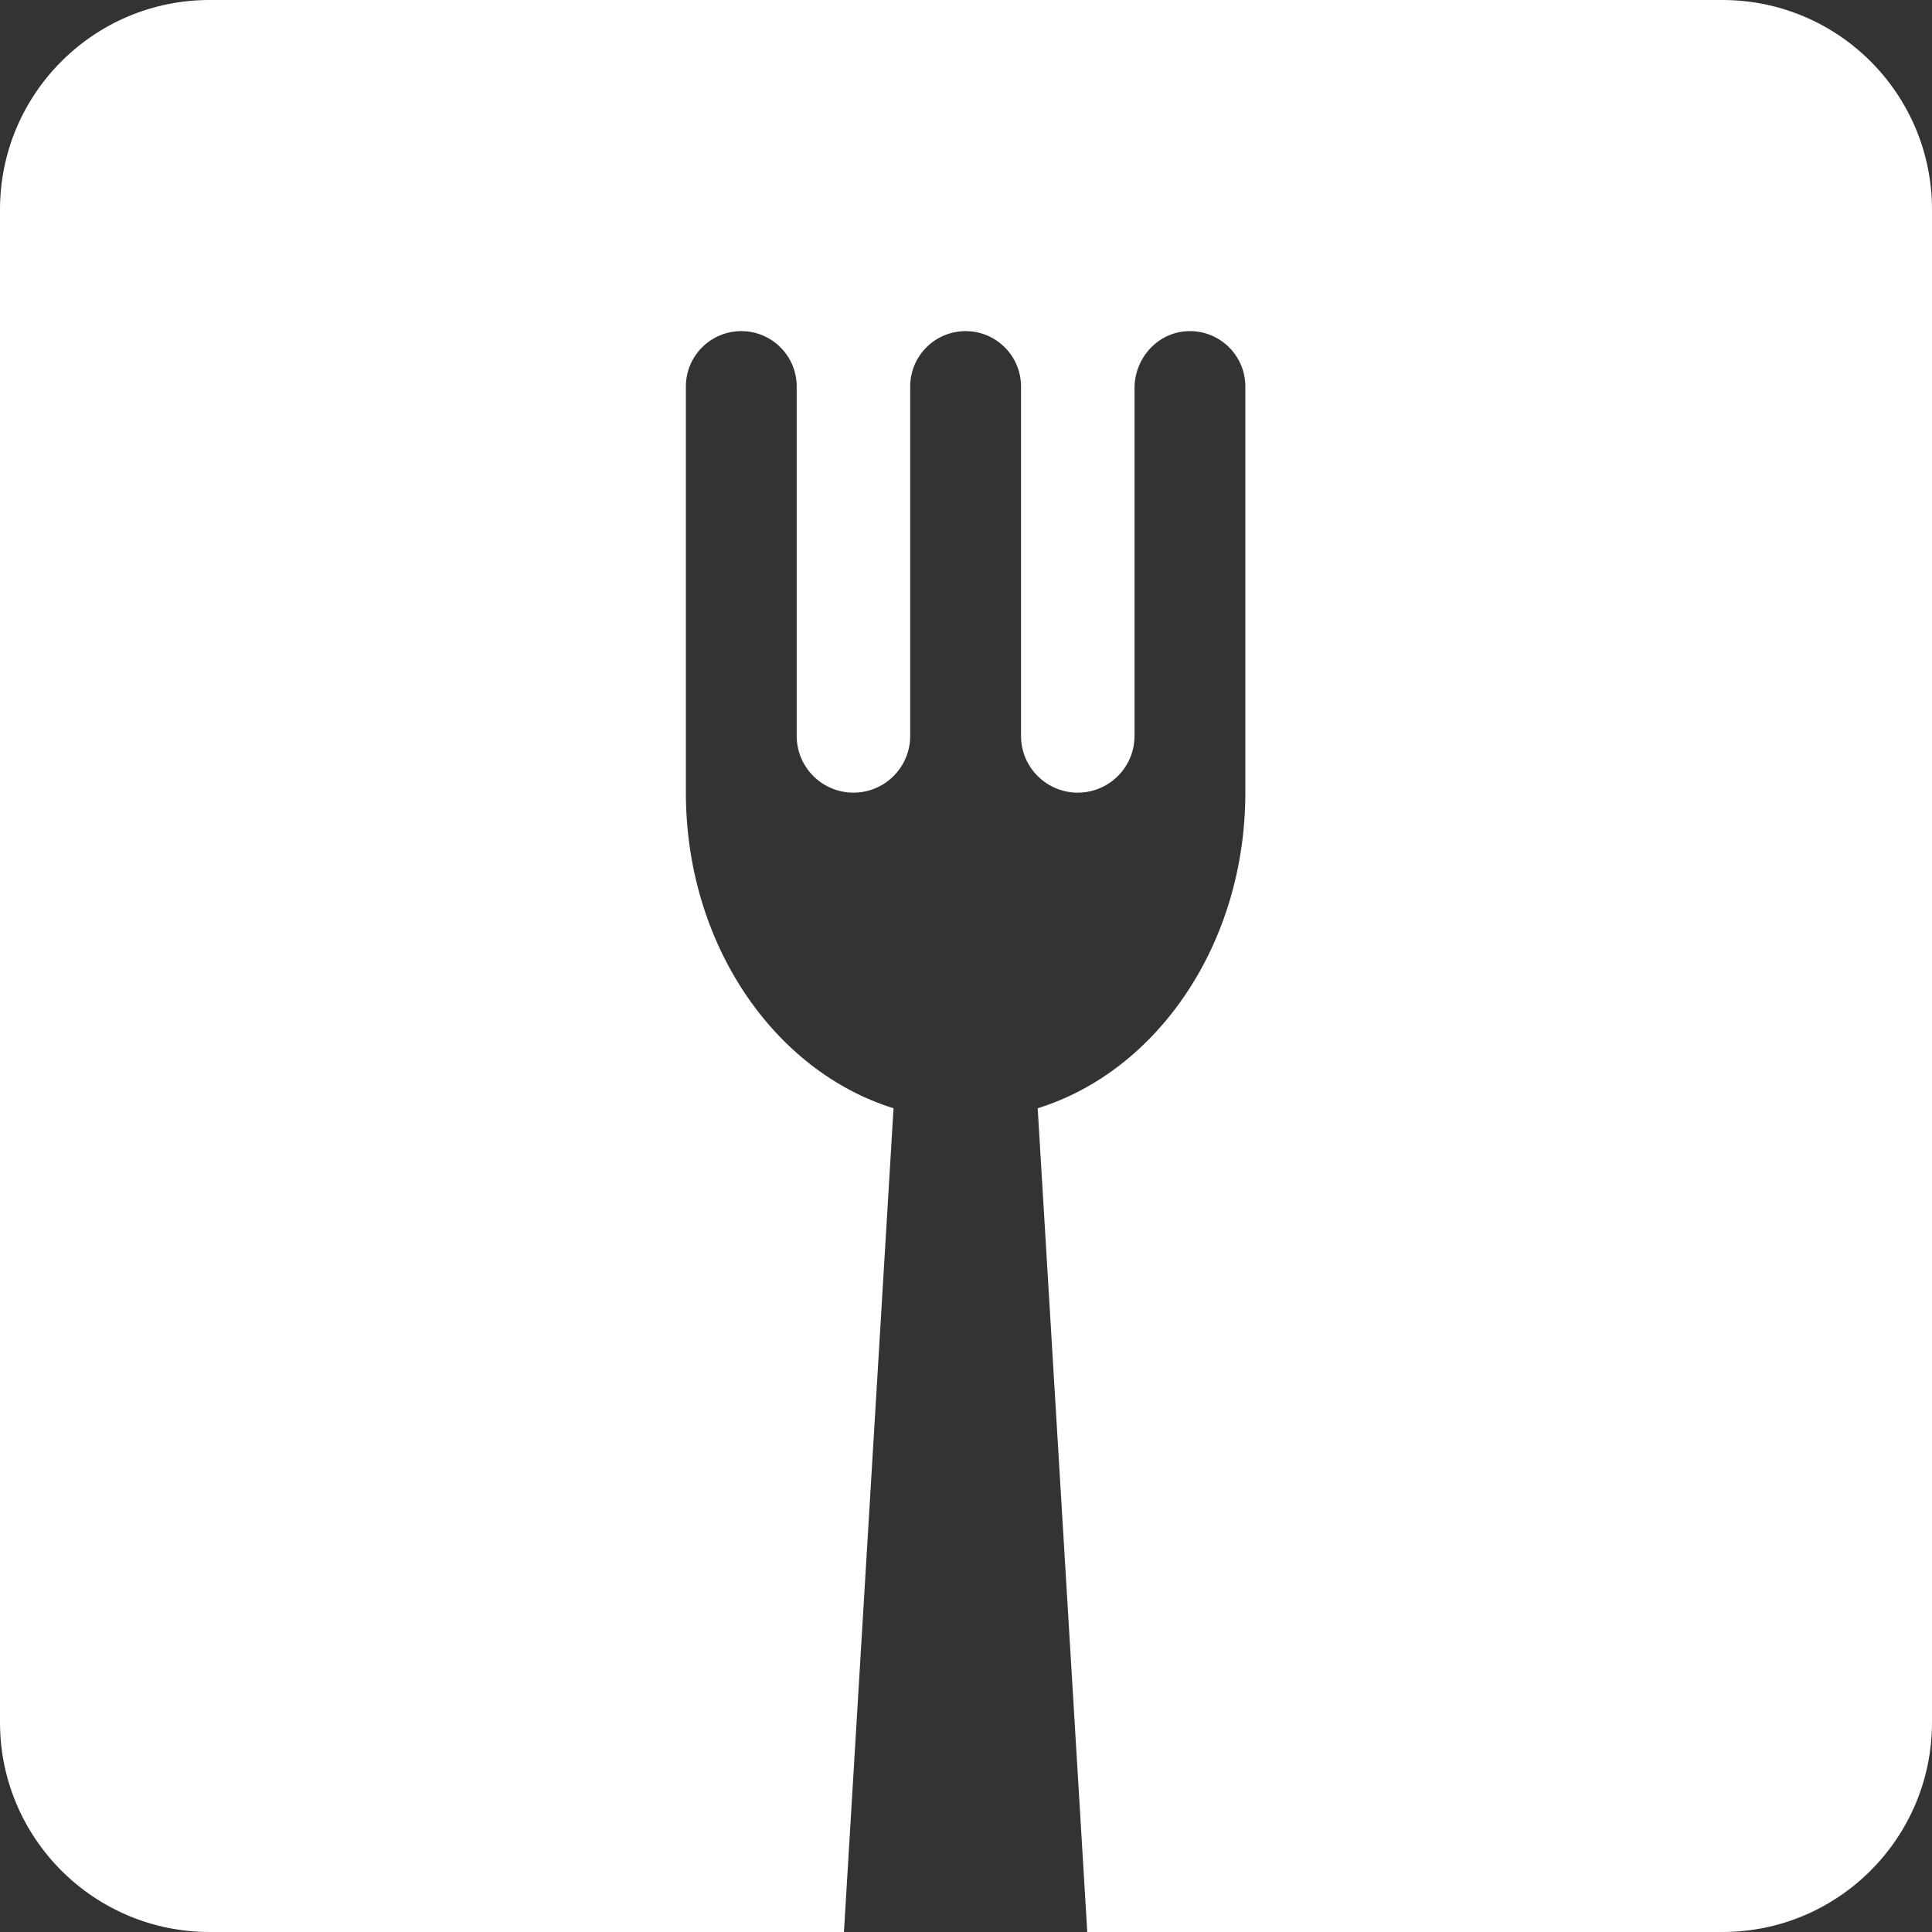 <svg width="553" height="553" viewBox="0 0 553 553" xmlns="http://www.w3.org/2000/svg"><rect x="0" y="0" width="553" height="553" fill="#333333" stroke="none"/><path d="M311.209 553H493c33.137 0 60-26.863 60-60V60c0-33.137-26.863-60-60-60H60C26.863 0 0 26.863 0 60v433c0 33.137 26.863 60 60 60h181.564l14.193-235.779c-34.219-10.627-59.437-47.039-59.437-90.341V110.637c.001-8.759 7.101-15.86 15.86-15.86 8.76 0 15.86 7.101 15.86 15.86v100c0 8.972 7.272 16.244 16.244 16.244 8.972 0 16.244-7.272 16.244-16.244V110.637c0-8.76 7.101-15.86 15.86-15.86 8.76 0 15.86 7.101 15.86 15.86v100c0 8.97 7.273 16.243 16.244 16.244 8.971-.001 16.243-7.273 16.244-16.244v-99.554c.001-8.54 6.563-15.888 15.093-16.29 9.108-.429 16.626 6.829 16.627 15.842v116.244c0 43.302-25.218 79.714-59.437 90.341L311.209 553z" fill="#FFF" fill-rule="evenodd"/></svg>